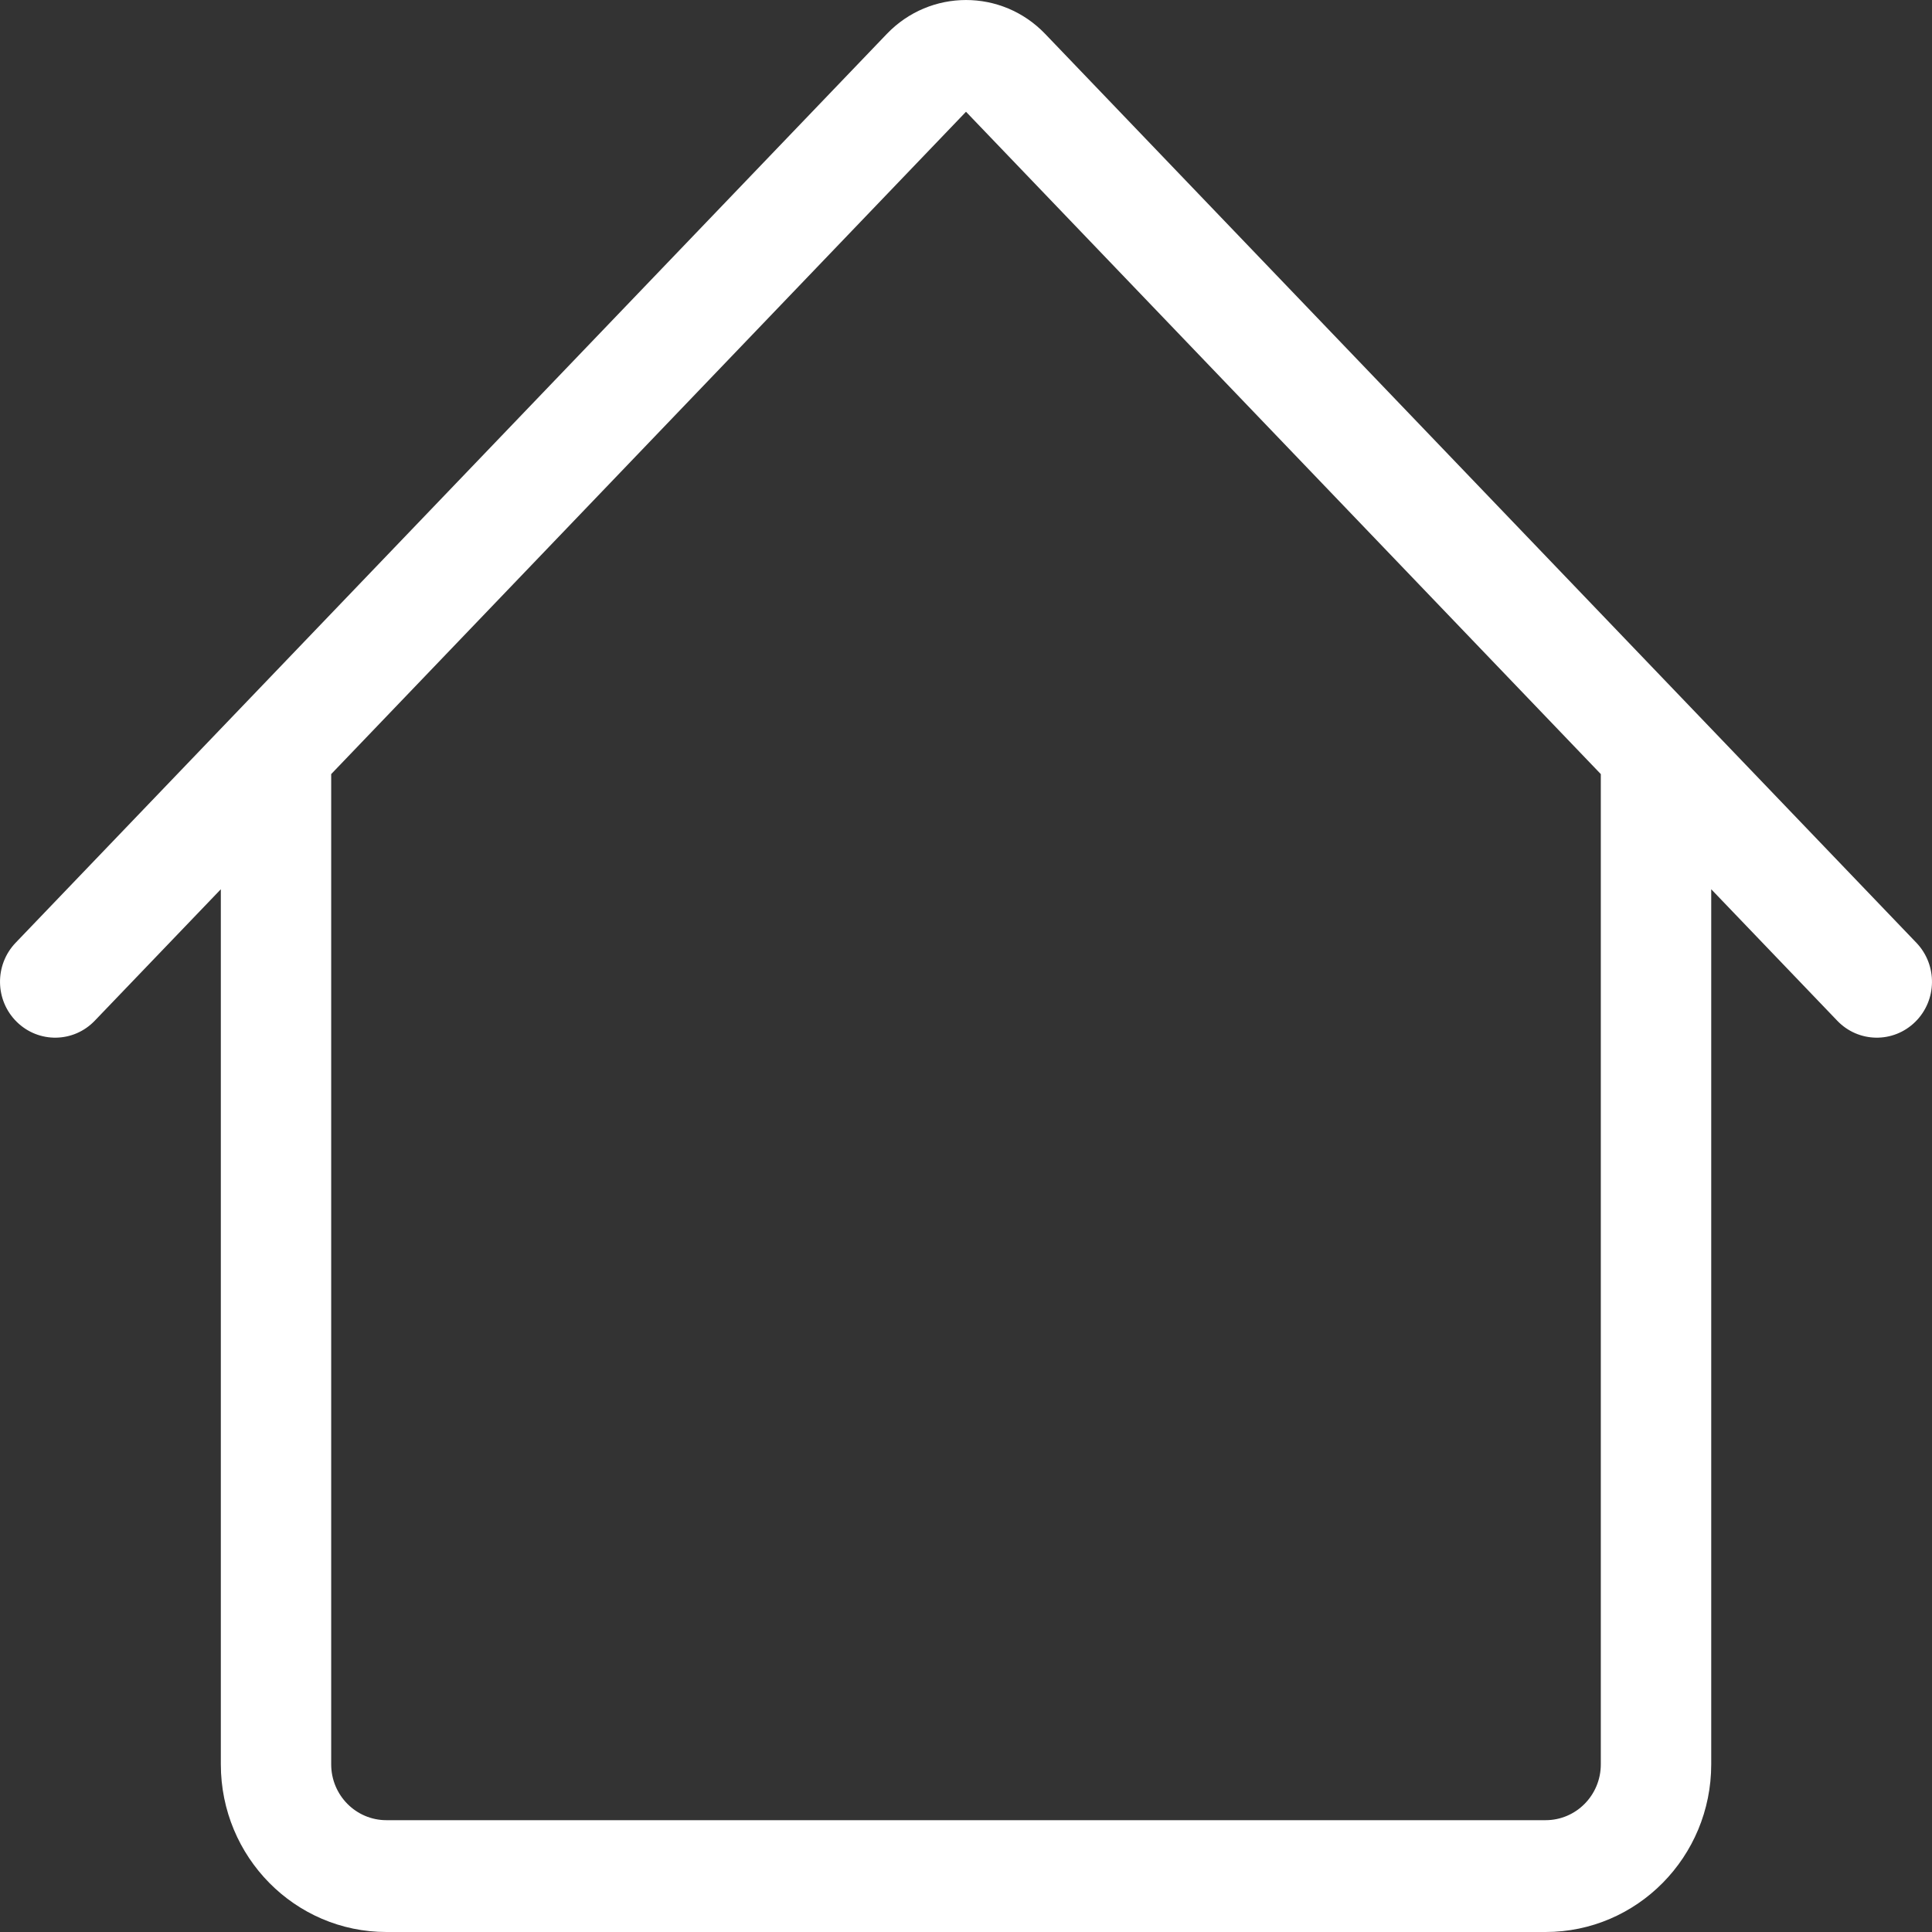 <svg width="33" height="33" viewBox="0 0 33 33" fill="none" xmlns="http://www.w3.org/2000/svg">
<rect x="0" y="0" width="33" height="33" fill="#333333" stroke="none"/>
<path fill-rule="evenodd" clip-rule="evenodd" d="M17.853 0.58C17.113 -0.193 15.888 -0.193 15.147 0.58L0.266 16.104C-0.096 16.483 -0.087 17.087 0.286 17.454C0.66 17.822 1.257 17.813 1.619 17.434L3.772 15.189V30.136C3.772 31.718 5.038 33 6.6 33H26.4C27.962 33 29.229 31.718 29.229 30.136V15.189L31.381 17.434C31.743 17.813 32.34 17.822 32.714 17.454C33.087 17.087 33.096 16.483 32.734 16.104L17.853 0.58ZM27.343 13.222L16.5 1.909L5.657 13.222V30.136C5.657 30.663 6.079 31.09 6.6 31.09H26.4C26.921 31.09 27.343 30.663 27.343 30.136V13.222Z" fill="white"/>
</svg>
